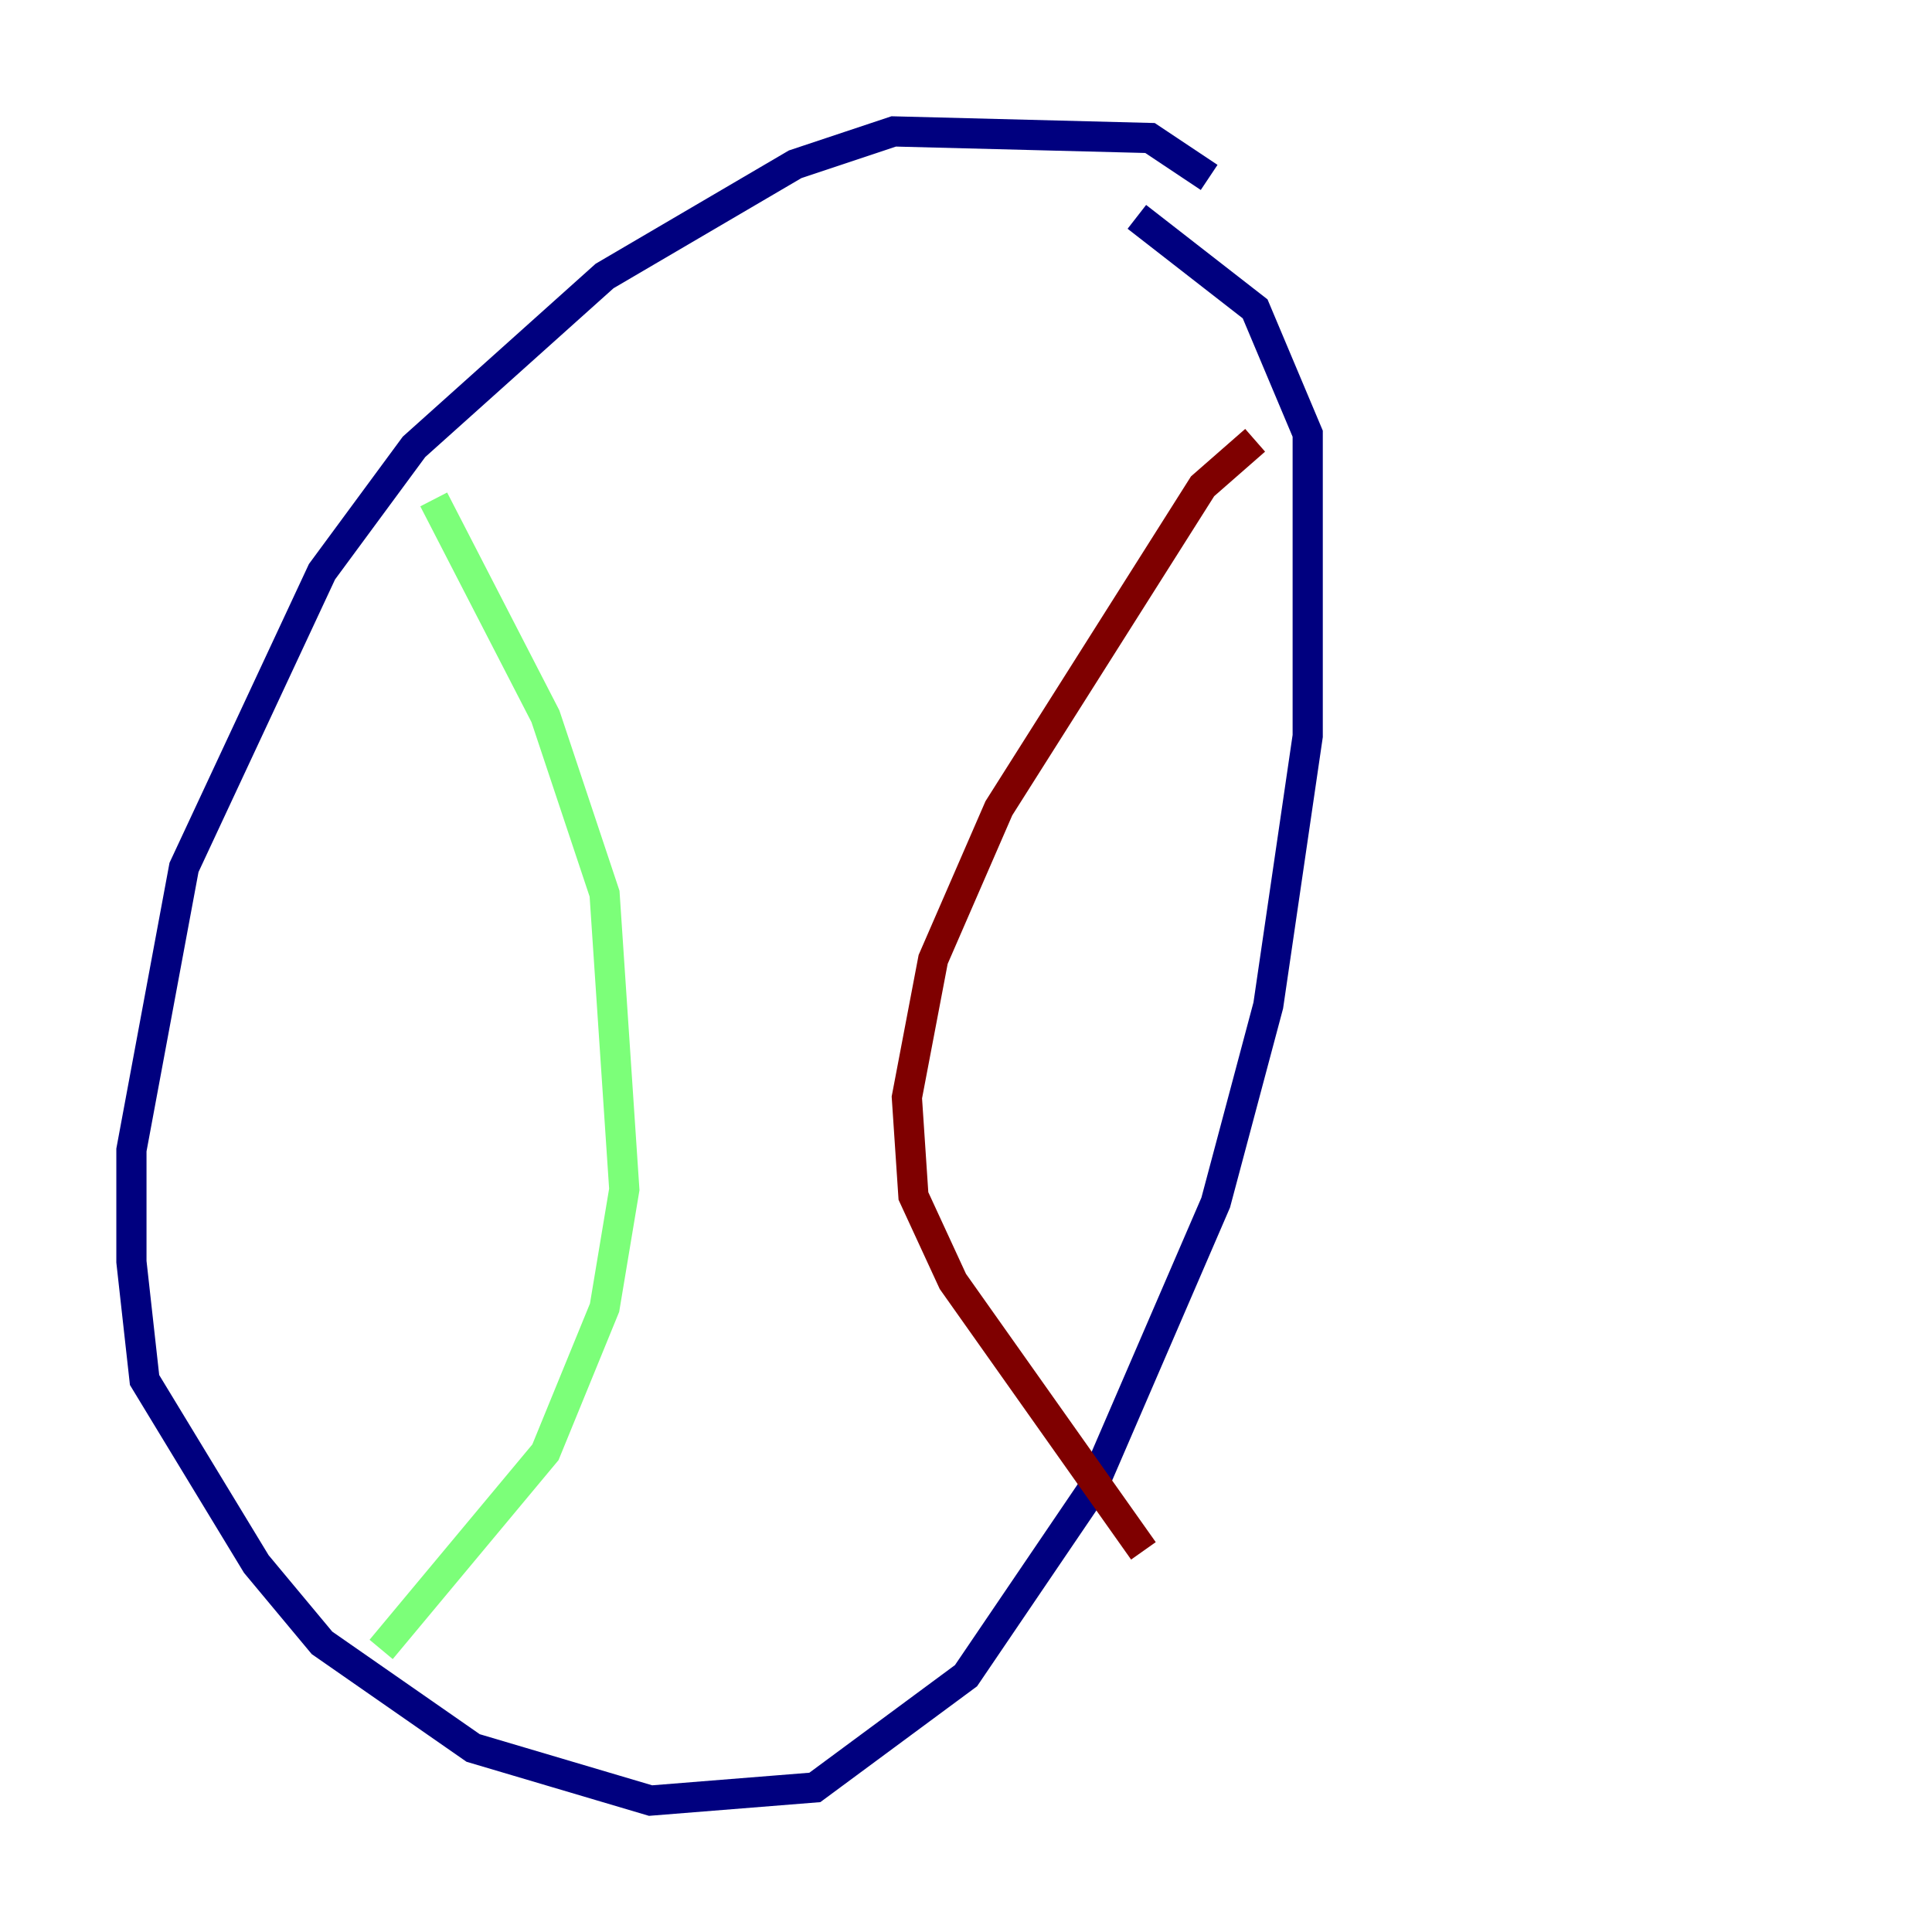 <?xml version="1.0" encoding="utf-8" ?>
<svg baseProfile="tiny" height="128" version="1.2" viewBox="0,0,128,128" width="128" xmlns="http://www.w3.org/2000/svg" xmlns:ev="http://www.w3.org/2001/xml-events" xmlns:xlink="http://www.w3.org/1999/xlink"><defs /><polyline fill="none" points="80.109,11.755 76.191,9.143 59.211,8.707 52.68,10.884 40.054,18.286 27.429,29.605 21.333,37.878 12.191,57.469 8.707,76.191 8.707,83.592 9.578,91.429 16.98,103.619 21.333,108.844 31.347,115.809 43.102,119.293 53.986,118.422 64.0,111.02 72.272,98.83 80.544,79.674 84.027,66.612 86.639,48.762 86.639,28.735 83.156,20.463 75.32,14.367" stroke="#00007f" stroke-width="2" /><polyline fill="none" points="28.735,33.088 36.136,47.456 40.054,59.211 41.361,78.803 40.054,86.639 36.136,96.218 25.252,109.279" stroke="#7cff79" stroke-width="2" /><polyline fill="none" points="83.156,29.17 79.674,32.218 66.177,53.551 61.823,63.565 60.082,72.707 60.517,79.238 63.129,84.898 75.755,102.748" stroke="#7f0000" stroke-width="2" /></svg>